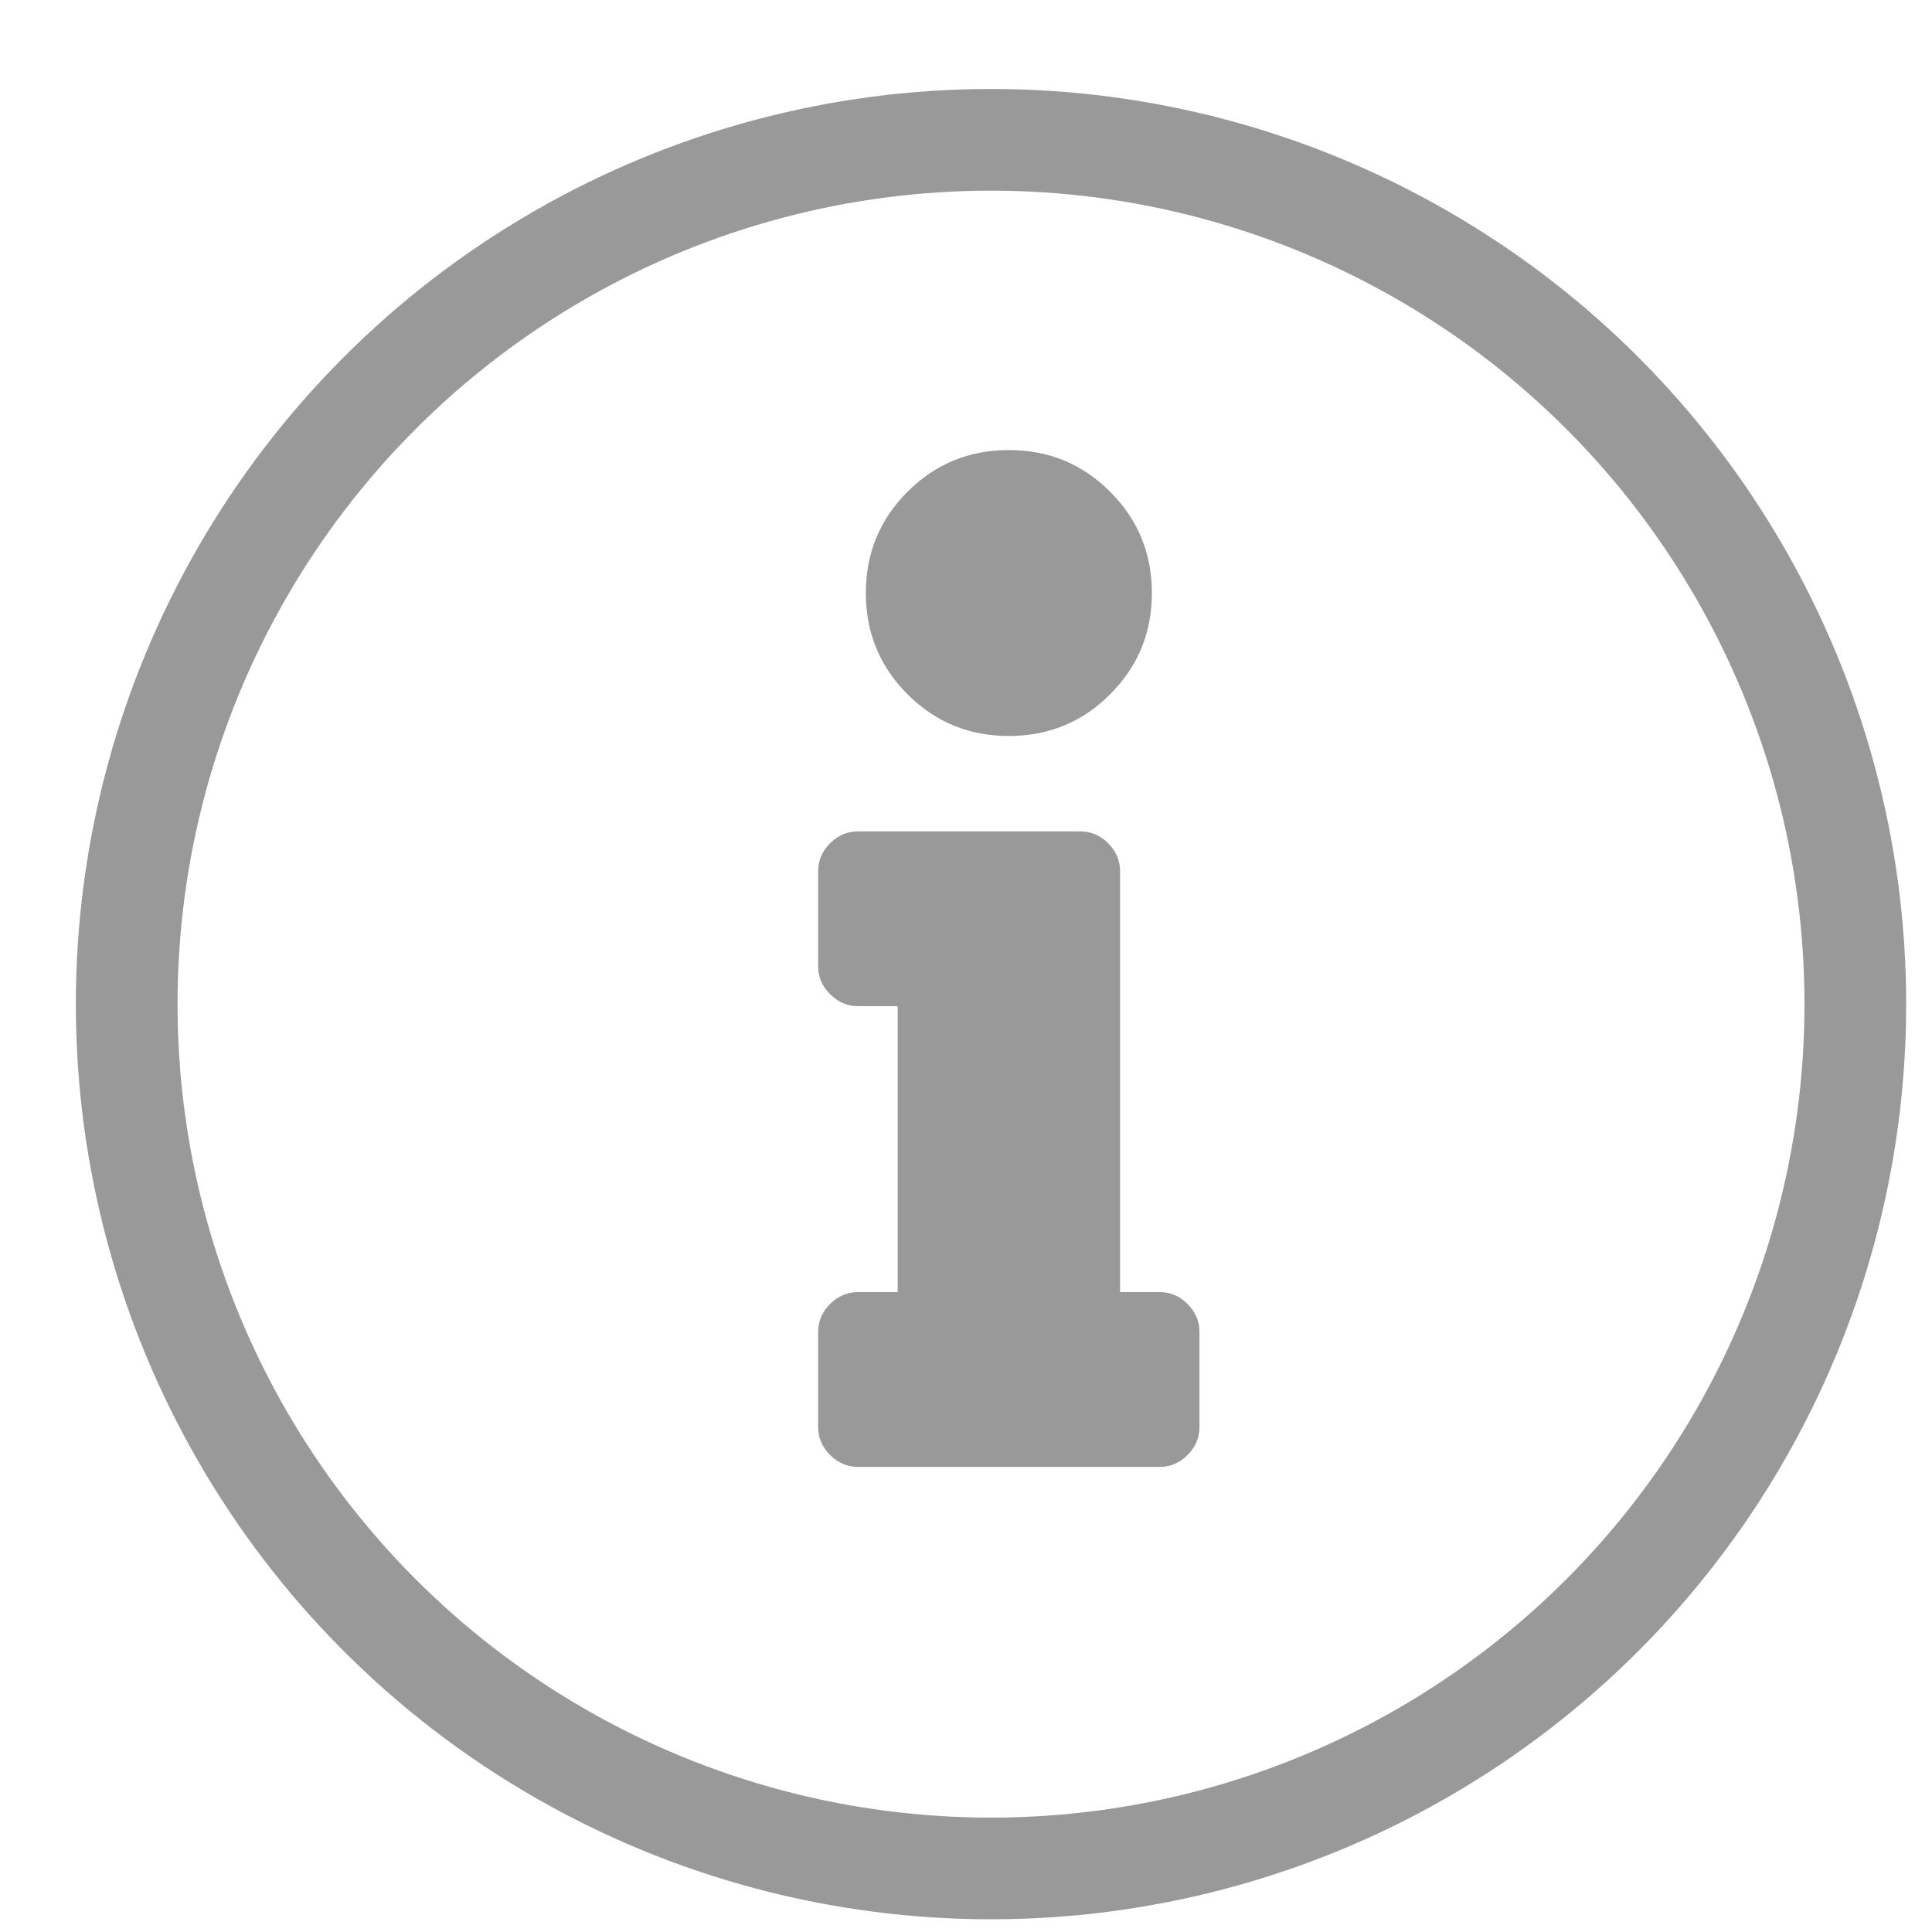 <svg width="19" height="19" viewBox="0 0 19 19" fill="none" xmlns="http://www.w3.org/2000/svg">
<circle cx="9.746" cy="9.875" r="8.5" stroke="#999999"/>
<path d="M8.437 12.707H8.828V9.895H8.437C8.333 9.895 8.242 9.855 8.163 9.777C8.085 9.699 8.046 9.608 8.046 9.504V8.566C8.046 8.462 8.085 8.371 8.163 8.293C8.242 8.215 8.333 8.176 8.437 8.176H10.624C10.729 8.176 10.82 8.215 10.898 8.293C10.976 8.371 11.015 8.462 11.015 8.566V12.707H11.406C11.51 12.707 11.601 12.746 11.679 12.824C11.757 12.902 11.796 12.993 11.796 13.098V14.035C11.796 14.139 11.757 14.23 11.679 14.309C11.601 14.387 11.51 14.426 11.406 14.426H8.437C8.333 14.426 8.242 14.387 8.163 14.309C8.085 14.23 8.046 14.139 8.046 14.035V13.098C8.046 12.993 8.085 12.902 8.163 12.824C8.242 12.746 8.333 12.707 8.437 12.707ZM8.925 4.836C9.199 4.562 9.531 4.426 9.921 4.426C10.312 4.426 10.644 4.562 10.917 4.836C11.191 5.109 11.328 5.441 11.328 5.832C11.328 6.223 11.191 6.555 10.917 6.828C10.644 7.102 10.312 7.238 9.921 7.238C9.531 7.238 9.199 7.102 8.925 6.828C8.652 6.555 8.515 6.223 8.515 5.832C8.515 5.441 8.652 5.109 8.925 4.836Z" fill="#999999"/>
</svg>
